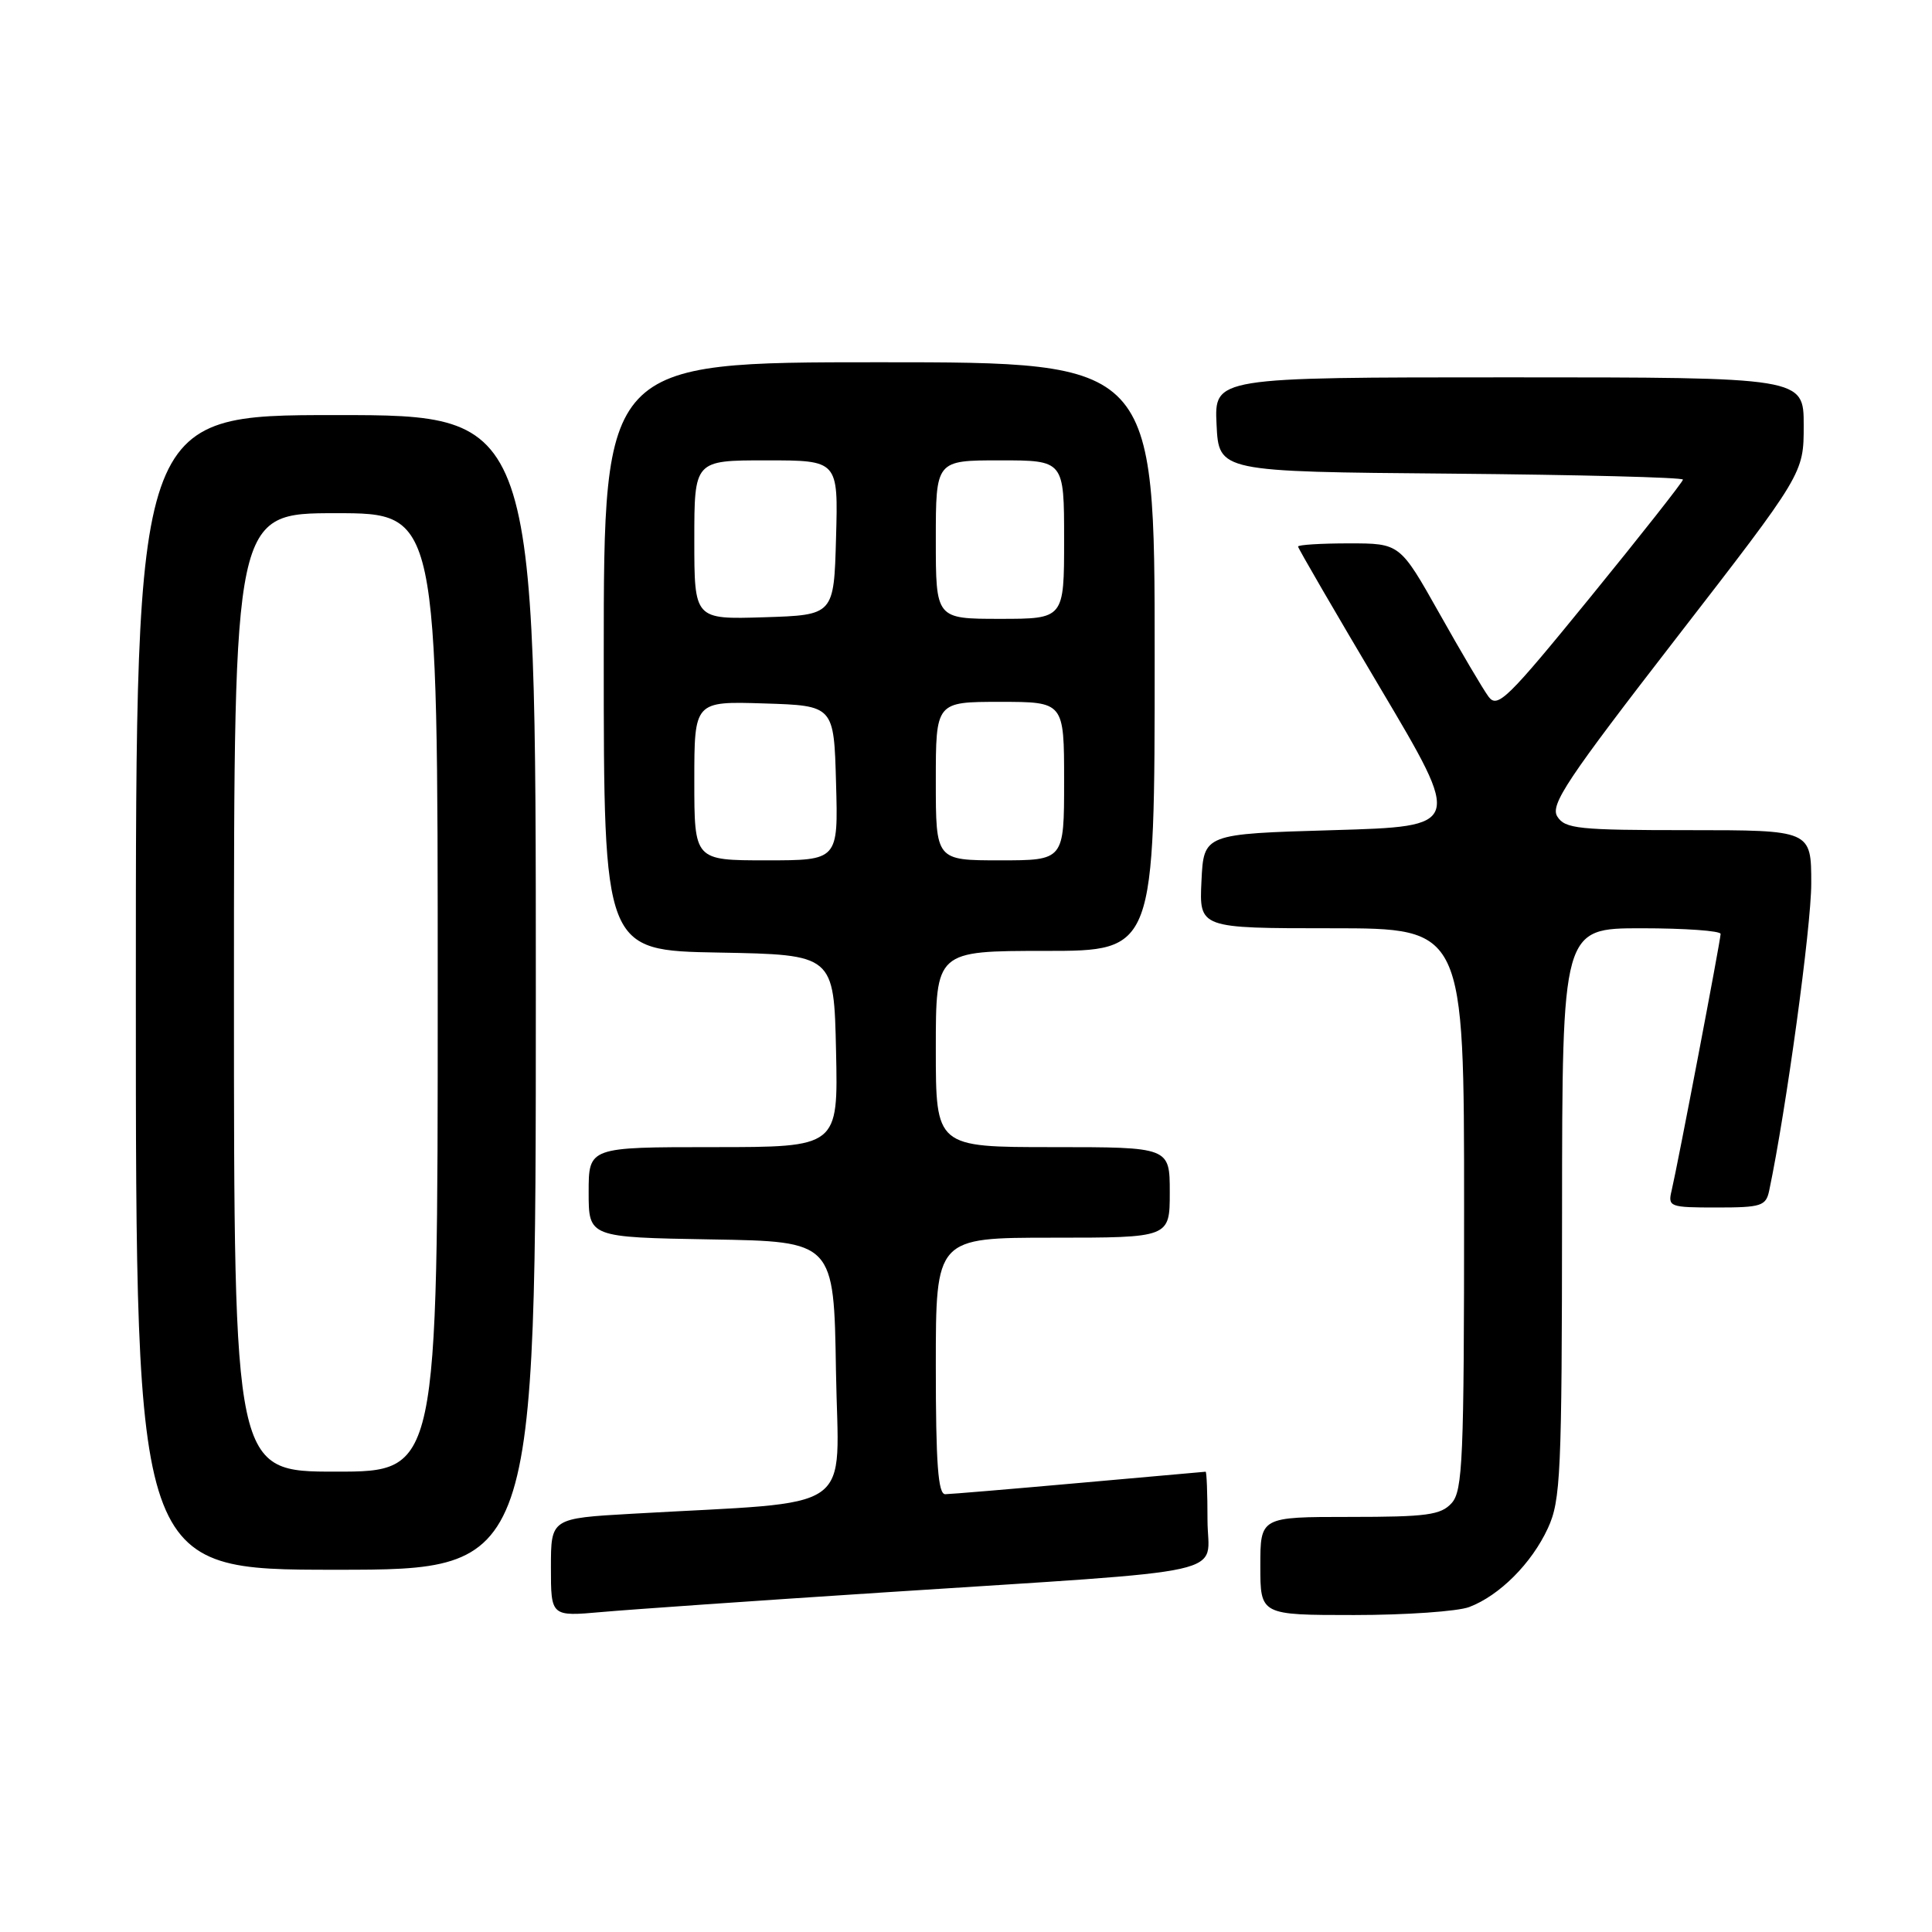 <?xml version="1.0" encoding="UTF-8" standalone="no"?>
<!DOCTYPE svg PUBLIC "-//W3C//DTD SVG 1.1//EN" "http://www.w3.org/Graphics/SVG/1.1/DTD/svg11.dtd" >
<svg xmlns="http://www.w3.org/2000/svg" xmlns:xlink="http://www.w3.org/1999/xlink" version="1.1" viewBox="0 0 256 256">
 <g >
 <path fill="currentColor"
d=" M 117.00 211.01 C 164.73 207.90 160.00 208.95 160.00 201.42 C 160.00 197.89 159.89 195.01 159.75 195.01 C 159.61 195.02 152.07 195.69 143.00 196.50 C 133.93 197.31 125.94 197.98 125.25 197.99 C 124.30 198.00 124.00 193.94 124.00 181.00 C 124.00 164.00 124.00 164.00 139.50 164.00 C 155.00 164.00 155.00 164.00 155.00 158.00 C 155.00 152.00 155.00 152.00 139.50 152.00 C 124.00 152.00 124.00 152.00 124.00 139.00 C 124.00 126.00 124.00 126.00 138.50 126.00 C 153.00 126.00 153.00 126.00 153.00 87.00 C 153.00 48.00 153.00 48.00 116.50 48.00 C 80.00 48.00 80.00 48.00 80.00 86.97 C 80.00 125.95 80.00 125.95 95.25 126.22 C 110.50 126.50 110.50 126.50 110.78 139.25 C 111.06 152.00 111.06 152.00 94.53 152.00 C 78.00 152.00 78.00 152.00 78.00 157.98 C 78.00 163.95 78.00 163.95 94.25 164.23 C 110.50 164.50 110.50 164.50 110.77 181.66 C 111.08 200.92 114.05 198.84 83.75 200.58 C 73.00 201.19 73.00 201.19 73.00 207.70 C 73.00 214.20 73.00 214.20 79.75 213.60 C 83.46 213.27 100.22 212.10 117.00 211.01 Z  M 194.68 212.94 C 198.69 211.42 202.95 207.16 205.10 202.50 C 206.80 198.83 206.96 195.36 206.98 160.75 C 207.00 123.00 207.00 123.00 217.50 123.00 C 223.28 123.00 228.00 123.34 227.99 123.75 C 227.98 124.61 222.30 154.36 221.50 157.75 C 220.98 159.91 221.23 160.00 227.46 160.00 C 233.40 160.00 234.00 159.80 234.43 157.75 C 236.67 147.10 240.00 122.79 240.00 117.08 C 240.00 110.00 240.00 110.00 223.74 110.00 C 209.14 110.00 207.37 109.82 206.35 108.19 C 205.38 106.64 207.63 103.27 222.11 84.56 C 239.00 62.74 239.00 62.74 239.00 56.37 C 239.00 50.00 239.00 50.00 199.95 50.00 C 160.90 50.00 160.90 50.00 161.20 56.25 C 161.50 62.50 161.50 62.50 192.25 62.76 C 209.16 62.91 223.00 63.26 223.00 63.55 C 223.00 63.83 217.50 70.82 210.77 79.08 C 199.70 92.67 198.42 93.92 197.23 92.30 C 196.50 91.31 193.57 86.34 190.71 81.25 C 185.50 72.00 185.50 72.00 178.75 72.00 C 175.04 72.00 172.00 72.19 172.00 72.42 C 172.00 72.65 176.90 81.08 182.89 91.17 C 193.77 109.50 193.77 109.50 176.64 110.00 C 159.50 110.50 159.50 110.50 159.20 116.75 C 158.90 123.00 158.90 123.00 176.45 123.00 C 194.00 123.00 194.00 123.00 194.00 160.17 C 194.00 193.36 193.82 197.54 192.35 199.17 C 190.92 200.75 189.05 201.00 178.85 201.00 C 167.00 201.00 167.00 201.00 167.00 207.50 C 167.00 214.00 167.00 214.00 179.43 214.00 C 186.27 214.00 193.14 213.52 194.68 212.94 Z  M 71.00 131.50 C 71.00 55.00 71.00 55.00 44.50 55.00 C 18.00 55.00 18.00 55.00 18.00 131.50 C 18.00 208.00 18.00 208.00 44.50 208.00 C 71.00 208.00 71.00 208.00 71.00 131.50 Z  M 92.00 103.46 C 92.00 92.92 92.00 92.92 101.25 93.21 C 110.50 93.50 110.50 93.50 110.78 103.75 C 111.07 114.00 111.07 114.00 101.53 114.00 C 92.00 114.00 92.00 114.00 92.00 103.46 Z  M 124.00 103.50 C 124.00 93.00 124.00 93.00 132.50 93.00 C 141.00 93.00 141.00 93.00 141.00 103.50 C 141.00 114.00 141.00 114.00 132.50 114.00 C 124.00 114.00 124.00 114.00 124.00 103.50 Z  M 92.00 71.54 C 92.00 61.00 92.00 61.00 101.53 61.00 C 111.07 61.00 111.07 61.00 110.78 71.25 C 110.50 81.50 110.50 81.50 101.25 81.79 C 92.00 82.08 92.00 82.08 92.00 71.54 Z  M 124.00 71.50 C 124.00 61.00 124.00 61.00 132.50 61.00 C 141.00 61.00 141.00 61.00 141.00 71.50 C 141.00 82.00 141.00 82.00 132.50 82.00 C 124.00 82.00 124.00 82.00 124.00 71.50 Z  M 31.00 131.50 C 31.00 68.00 31.00 68.00 44.50 68.00 C 58.00 68.00 58.00 68.00 58.00 131.50 C 58.00 195.00 58.00 195.00 44.50 195.00 C 31.00 195.00 31.00 195.00 31.00 131.50 Z "/>
</g>
</svg>